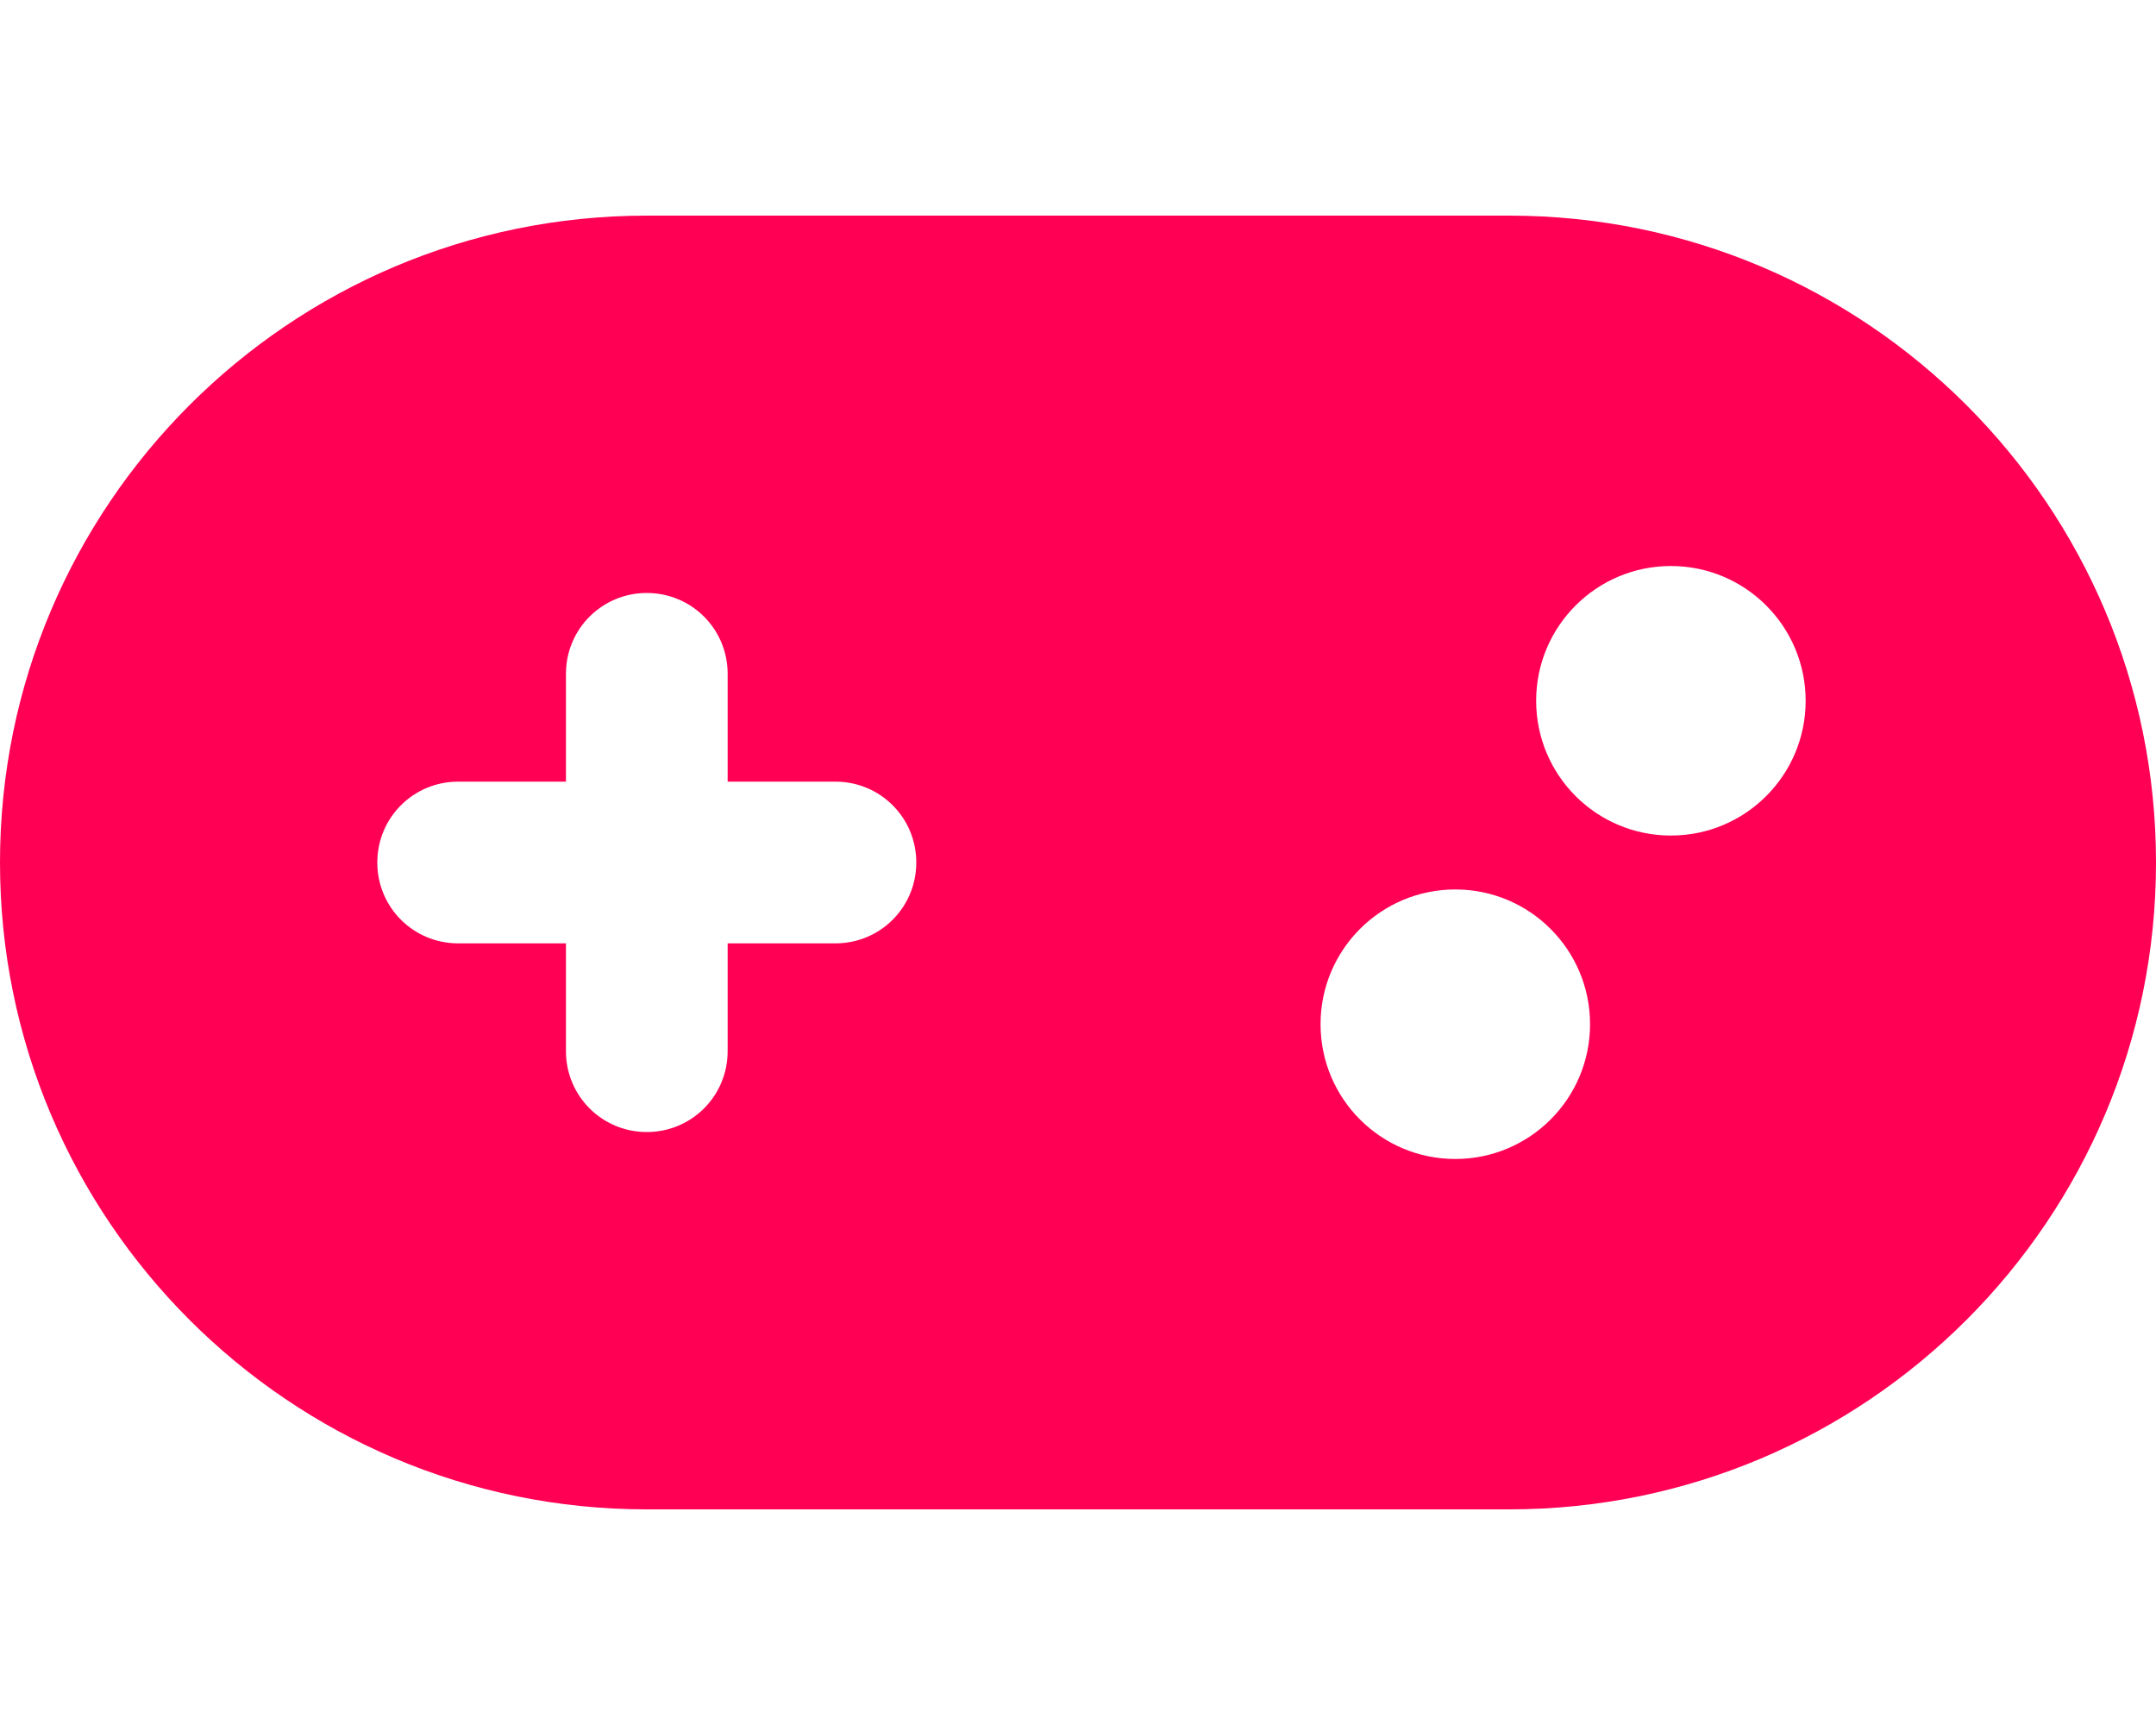 <?xml version="1.0" encoding="utf-8"?>
<!-- Generator: Adobe Illustrator 26.0.3, SVG Export Plug-In . SVG Version: 6.00 Build 0)  -->
<svg version="1.1" id="Layer_1" xmlns="http://www.w3.org/2000/svg" xmlns:xlink="http://www.w3.org/1999/xlink" x="0px" y="0px"
	 viewBox="0 0 640 512" style="enable-background:new 0 0 640 512;" xml:space="preserve">
<style type="text/css">
	.st0{fill:#FF0055;}
</style>
<path class="st0" d="M192,64C86,64,0,150,0,256s86,192,192,192h256c106,0,192-86,192-192S554,64,448,64H192z M496,248
	c-22.1,0-40-17.9-40-40s17.9-40,40-40c22.1,0,40,17.9,40,40S518.1,248,496,248z M472,304c0,22.1-17.9,40-40,40s-40-17.9-40-40
	s17.9-40,40-40S472,281.9,472,304z M168,200c0-13.3,10.7-24,24-24s24,10.7,24,24v32h32c13.3,0,24,10.7,24,24c0,13.3-10.7,24-24,24
	h-32v32c0,13.3-10.7,24-24,24s-24-10.7-24-24v-32h-32c-13.3,0-24-10.7-24-24s10.7-24,24-24h32V200z"/>
</svg>
